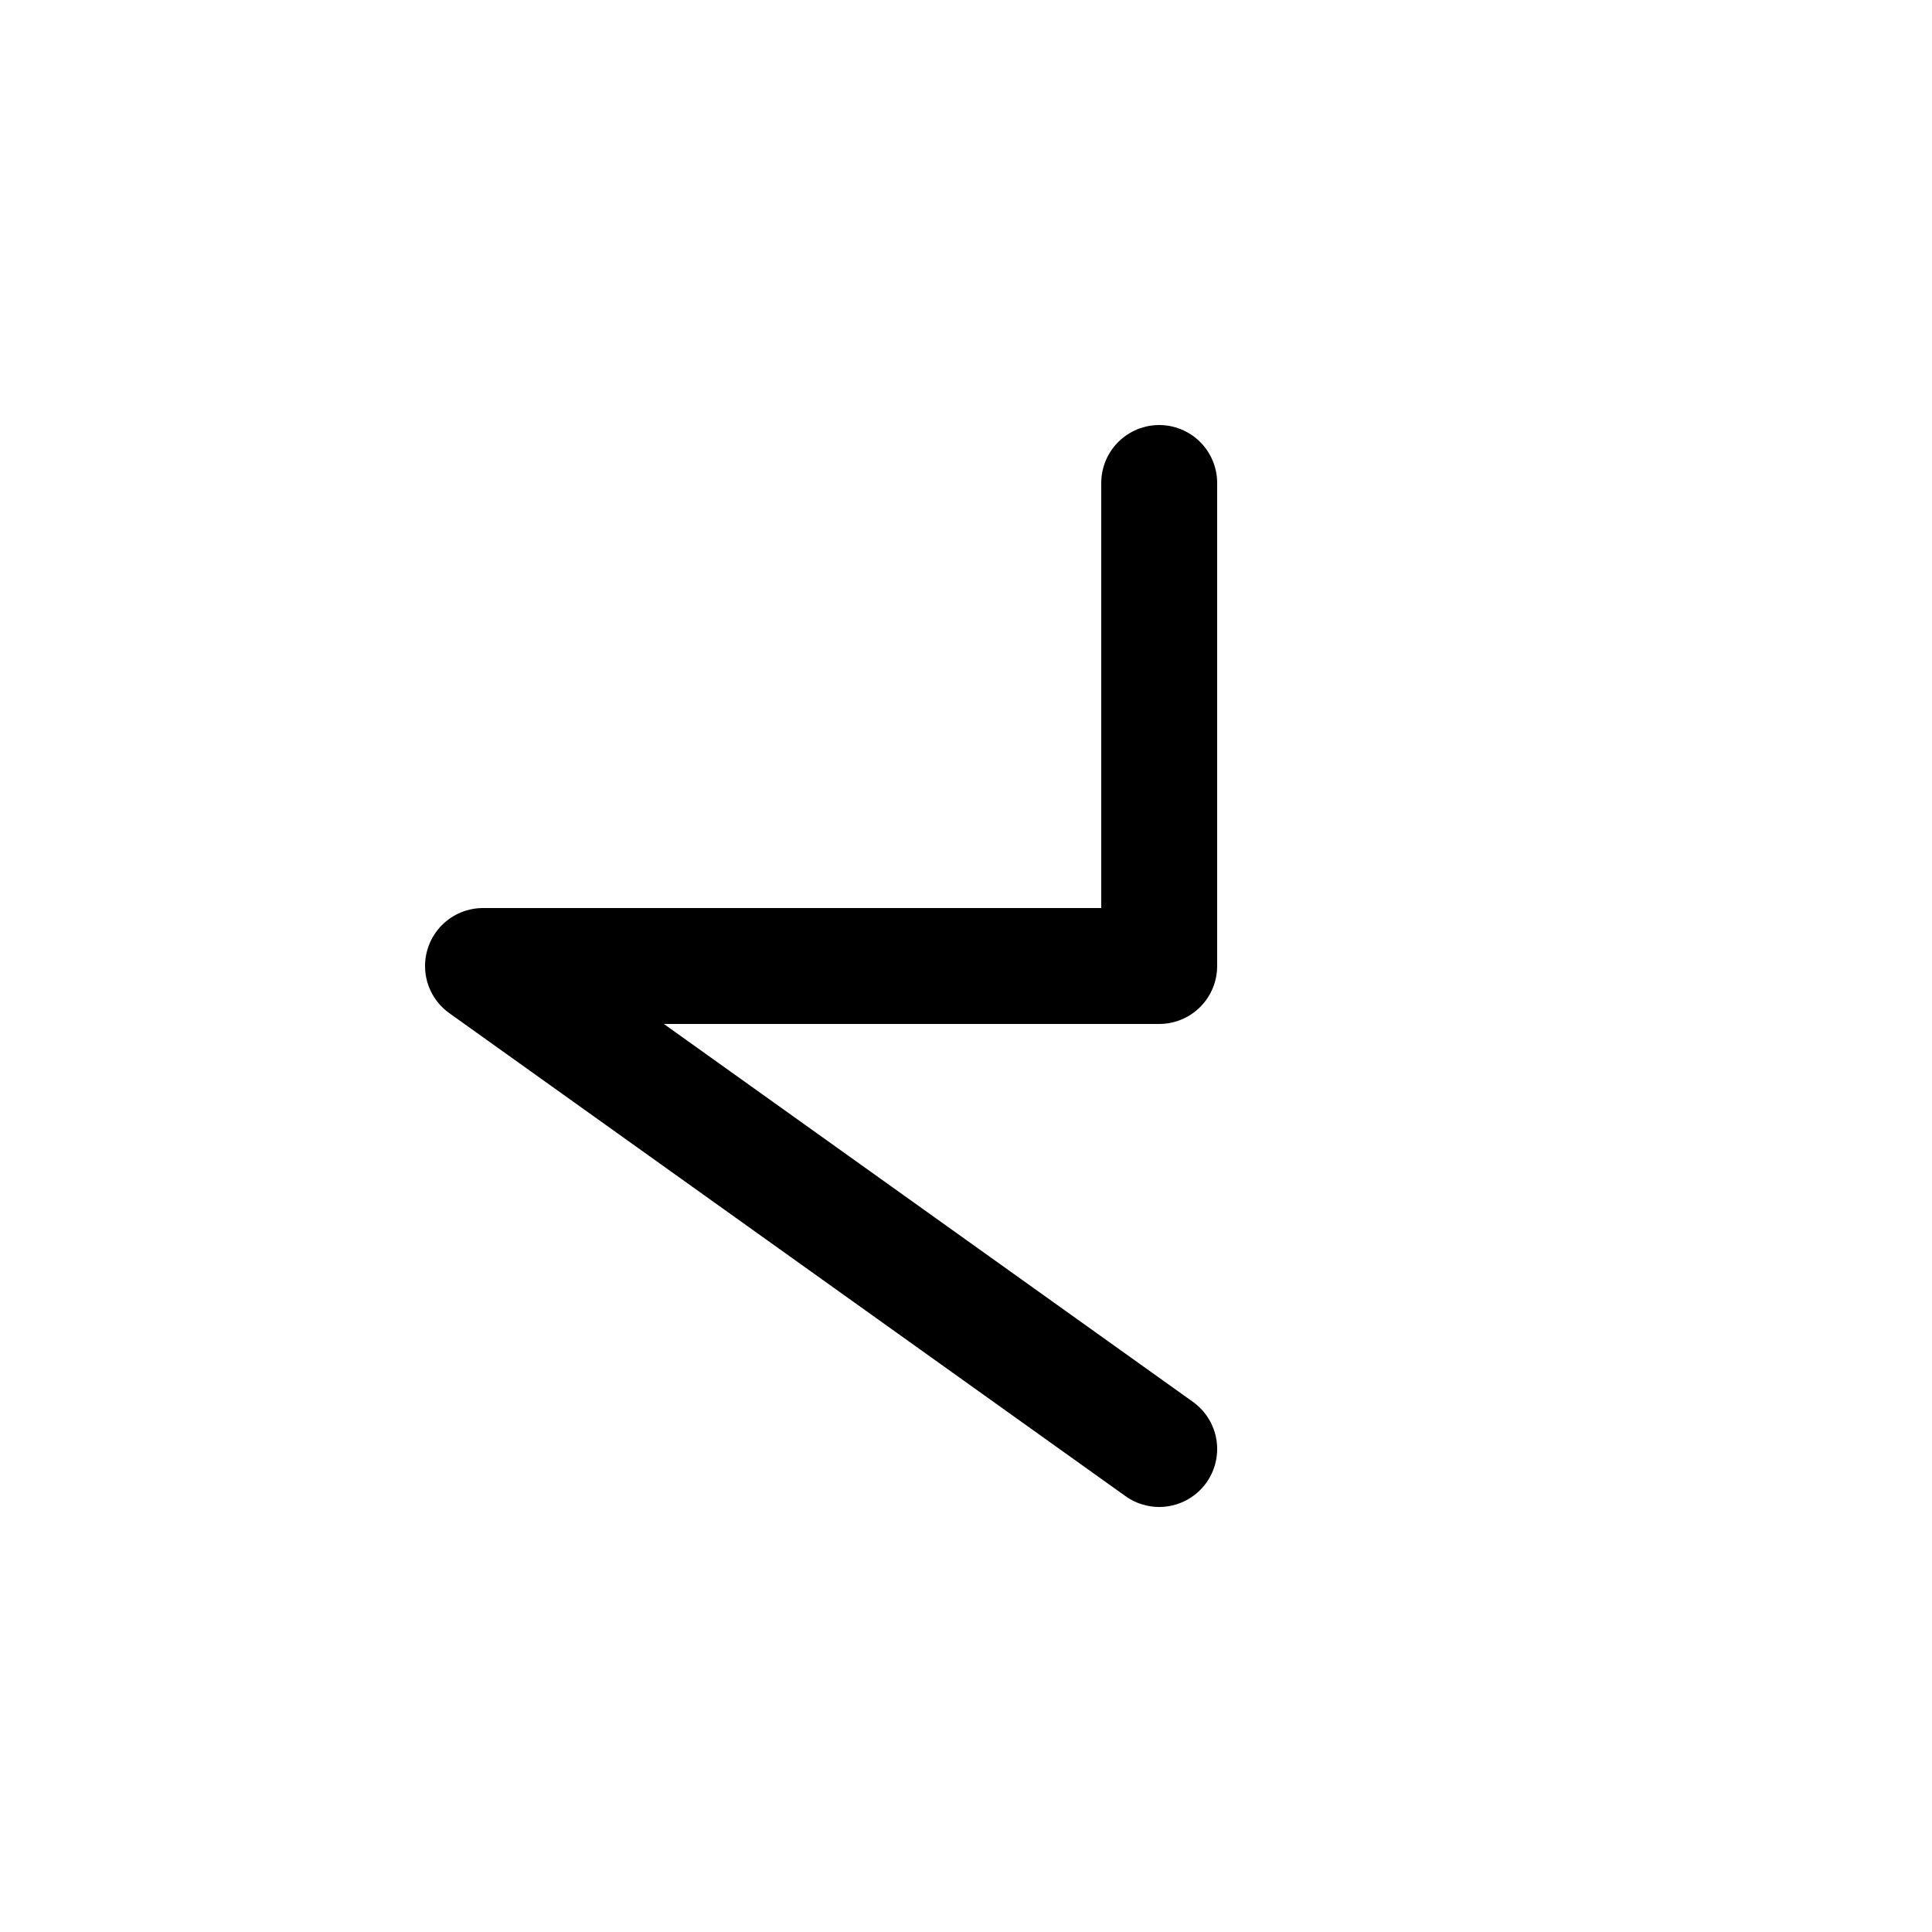 <!-- Syllabics "yu" -->

<svg	version			= "1.1"
		xmlns			= "http://www.w3.org/2000/svg"
		width			= "100"
		height			= "100"
		>

	<g
		fill			= "transparent"
		stroke			= "black"
		stroke-width	= "6"
		stroke-linecap	= "round"
		>
		
		<path d			= "M 60 25 L 60 50
						   M 60 50 L 25 50
						   M 25 50 L 60 75"
		/>
		
	</g>

</svg>
